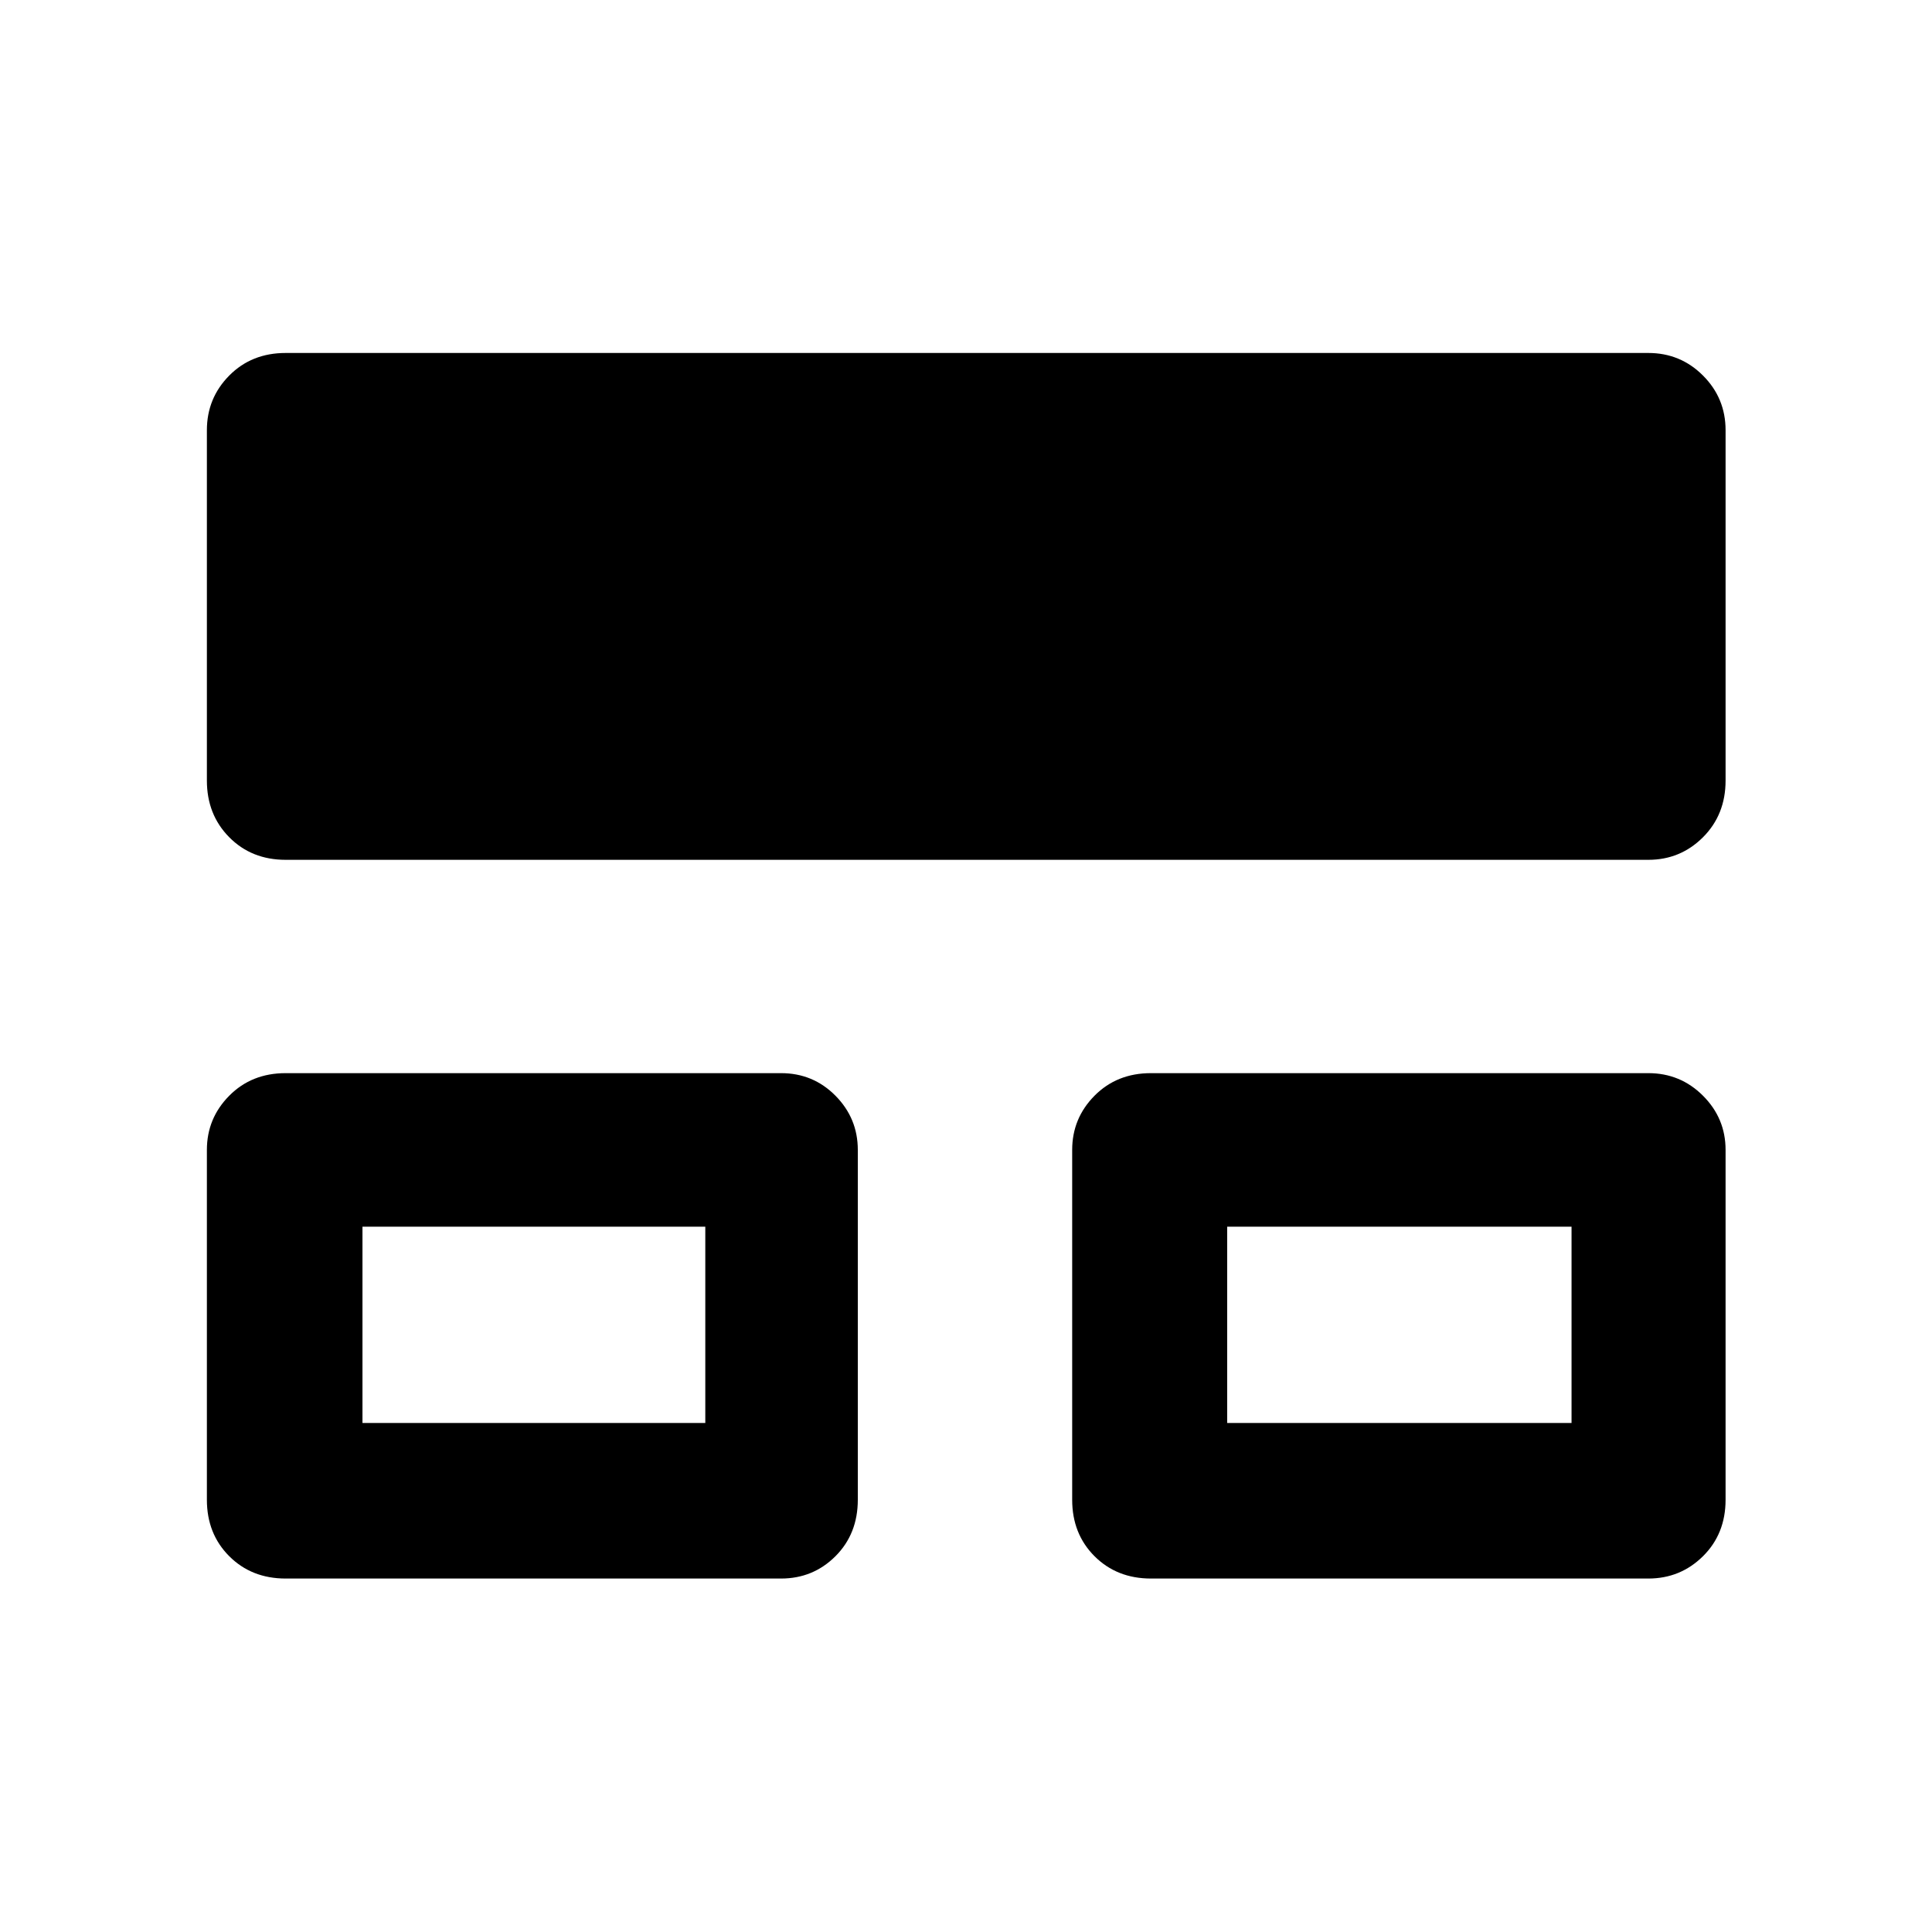 <svg xmlns="http://www.w3.org/2000/svg" height="48" viewBox="0 -960 960 960" width="48"><path d="M102.8-214.78v-173.83q0-15.71 11.11-26.93 11.1-11.22 28.05-11.22h246.13q15.94 0 27.05 11.22 11.1 11.22 11.1 26.93v173.83q0 16.94-11.1 28.05-11.11 11.1-27.05 11.1H141.96q-16.95 0-28.05-11.1-11.11-11.11-11.11-28.05Zm429.96 0v-173.83q0-15.71 11.1-26.93 11.11-11.22 28.05-11.22h247.13q15.95 0 27.17 11.22 11.22 11.22 11.22 26.93v173.83q0 16.94-11.22 28.05-11.22 11.1-27.17 11.1H571.91q-16.94 0-28.05-11.1-11.1-11.11-11.1-28.05ZM102.8-572.15v-174.07q0-15.94 11.11-27.17 11.1-11.22 28.05-11.22h677.08q15.95 0 27.17 11.22 11.22 11.23 11.22 27.17v174.07q0 16.94-11.22 28.17-11.22 11.22-27.17 11.22H141.96q-16.95 0-28.05-11.22-11.11-11.23-11.11-28.17Zm77.31 319.22h170.35v-97.53H180.11v97.53Zm429.67 0h171.11v-97.53H609.78v97.53Zm-344.5-48.77Zm429.44 0Z"/></svg>